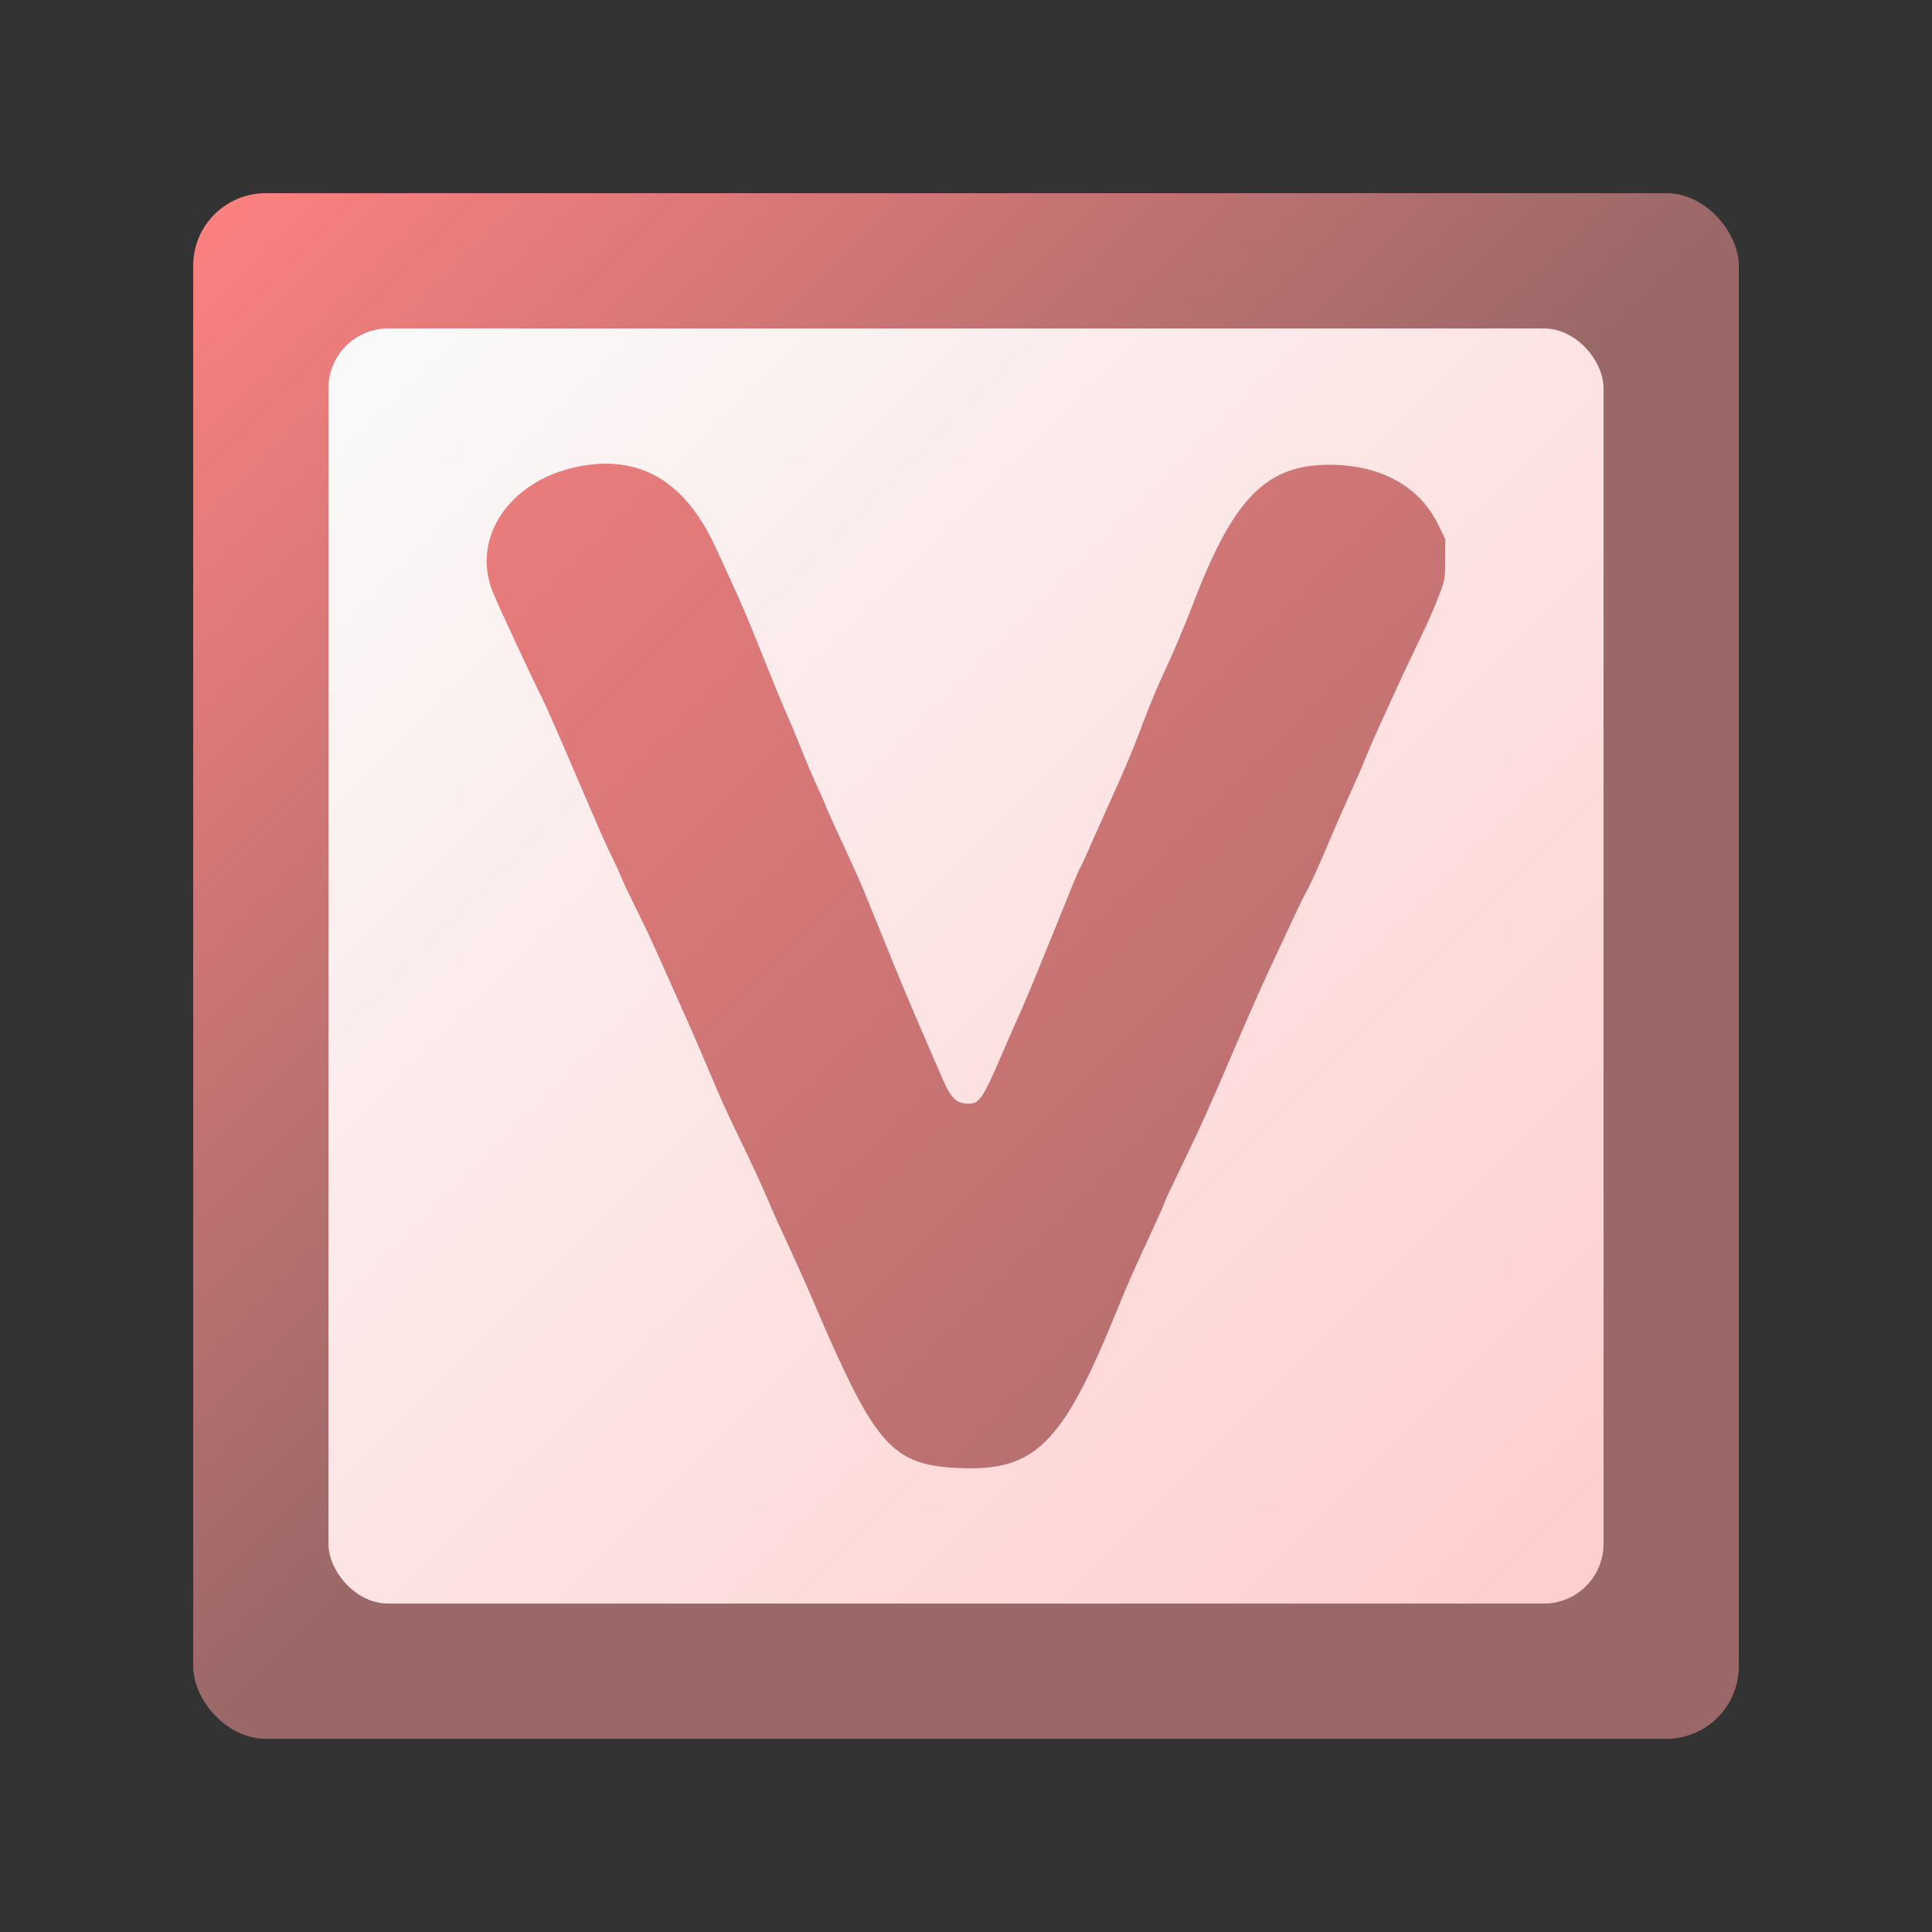 <?xml version="1.0" encoding="UTF-8" standalone="no"?>
<svg
   width="500"
   height="500"
   viewBox="0 0 132.292 132.292"
   version="1.1"
   id="svg870"
   sodipodi:docname="vi-unikey.svg"
   inkscape:version="1.1 (c4e8f9ed74, 2021-05-24)"
   xmlns:inkscape="http://www.inkscape.org/namespaces/inkscape"
   xmlns:sodipodi="http://sodipodi.sourceforge.net/DTD/sodipodi-0.dtd"
   xmlns:xlink="http://www.w3.org/1999/xlink"
   xmlns="http://www.w3.org/2000/svg"
   xmlns:svg="http://www.w3.org/2000/svg"
   xmlns:rdf="http://www.w3.org/1999/02/22-rdf-syntax-ns#"
   xmlns:cc="http://creativecommons.org/ns#"
   xmlns:dc="http://purl.org/dc/elements/1.1/">
  <rect x="0" y="0" width="132.292" height="132.292" fill="#333333" stroke="none"/>
  <sodipodi:namedview
     id="namedview10"
     pagecolor="#ffffff"
     bordercolor="#666666"
     borderopacity="1.0"
     inkscape:pageshadow="2"
     inkscape:pageopacity="0.0"
     inkscape:pagecheckerboard="0"
     showgrid="false"
     inkscape:zoom="0.33"
     inkscape:cx="-187.87879"
     inkscape:cy="295.45455"
     inkscape:window-width="1600"
     inkscape:window-height="848"
     inkscape:window-x="0"
     inkscape:window-y="28"
     inkscape:window-maximized="1"
     inkscape:current-layer="svg870" />
  <defs
     id="defs864">
    <linearGradient
       inkscape:collect="always"
       id="linearGradient9497">
      <stop
         style="stop-color:#fe8181;stop-opacity:1"
         offset="0"
         id="stop9493" />
      <stop
         style="stop-color:#9a6868;stop-opacity:1"
         offset="1"
         id="stop9495" />
    </linearGradient>
    <linearGradient
       inkscape:collect="always"
       id="linearGradient9090">
      <stop
         style="stop-color:#fafafa;stop-opacity:1"
         offset="0"
         id="stop9086" />
      <stop
         style="stop-color:#ffcdcd;stop-opacity:1"
         offset="1"
         id="stop9088" />
    </linearGradient>
    <linearGradient
       inkscape:collect="always"
       xlink:href="#linearGradient9090"
       id="linearGradient29444"
       x1="17.566"
       y1="-2.787"
       x2="123.4"
       y2="103.046"
       gradientUnits="userSpaceOnUse"
       gradientTransform="matrix(0.825,0,0,0.825,7.997,24.789)"
       spreadMethod="pad" />
    <linearGradient
       inkscape:collect="always"
       xlink:href="#linearGradient9497"
       id="linearGradient33576"
       x1="128.942"
       y1="12.687"
       x2="182.464"
       y2="66.315"
       gradientUnits="userSpaceOnUse"
       gradientTransform="translate(-115.713,0.542)" />
    <linearGradient
       inkscape:collect="always"
       xlink:href="#linearGradient9497"
       id="linearGradient9027"
       x1="-147.163"
       y1="-45.855"
       x2="-46.233"
       y2="55.075"
       gradientUnits="userSpaceOnUse"
       gradientTransform="matrix(1.049,0,0,1.049,166.352,60.402)" />
  </defs>
  <g
     id="g21">
    <rect
       style="fill:url(#linearGradient33576);fill-opacity:1;stroke-width:0.246"
       id="rect28343"
       width="105.833"
       height="105.833"
       x="13.229"
       y="13.229"
       ry="4.958" />
    <rect
       style="fill:url(#linearGradient29444);fill-opacity:1;stroke-width:0.203"
       id="rect28343-1"
       width="87.312"
       height="87.312"
       x="22.49"
       y="22.49"
       ry="4.09" />
    <path
       id="path0"
       d="m 39.484,31.972 c -4.612,0.975 -7.213,4.839 -5.752,8.544 0.314,0.796 2.845,6.237 3.359,7.222 0.175,0.336 0.994,2.183 1.819,4.106 2.462,5.737 2.61,6.074 3.017,6.884 0.215,0.428 0.488,1.023 0.606,1.323 0.118,0.3 0.548,1.21 0.955,2.023 0.407,0.813 0.959,1.965 1.225,2.56 0.267,0.595 0.716,1.594 0.997,2.219 0.97,2.152 1.844,4.137 2.432,5.521 0.324,0.763 0.77,1.812 0.991,2.33 0.221,0.519 0.605,1.368 0.855,1.887 1.68,3.493 2.224,4.667 2.754,5.937 0.229,0.549 0.793,1.798 1.252,2.774 0.46,0.977 1.263,2.774 1.784,3.995 4.164,9.745 5.286,11.018 9.894,11.225 5.201,0.234 7.077,-1.627 10.758,-10.671 0.82,-2.016 1.062,-2.564 2.605,-5.9 0.371,-0.804 0.676,-1.496 0.676,-1.539 0,-0.072 0.378,-0.876 1.615,-3.437 0.974,-2.017 1.557,-3.327 3.484,-7.824 0.719,-1.678 1.67,-3.826 2.112,-4.772 0.443,-0.946 1.155,-2.469 1.582,-3.385 0.427,-0.916 0.871,-1.82 0.985,-2.01 0.225,-0.372 0.906,-1.889 1.763,-3.927 0.295,-0.702 0.845,-1.95 1.22,-2.774 0.376,-0.824 0.832,-1.873 1.013,-2.33 0.181,-0.458 0.523,-1.257 0.759,-1.776 1.398,-3.075 1.844,-4.042 2.274,-4.938 1.304,-2.715 1.522,-3.195 1.962,-4.328 0.467,-1.2 0.475,-1.243 0.479,-2.608 l 0.004,-1.387 -0.487,-0.999 c -1.281,-2.626 -3.944,-4.089 -7.447,-4.092 -4.339,-0.003 -6.595,2.311 -9.363,9.6 -0.487,1.284 -1.362,3.353 -1.894,4.479 -0.562,1.189 -1.191,2.718 -1.783,4.328 -0.392,1.066 -1.112,2.758 -2.054,4.827 -0.319,0.702 -0.866,1.925 -1.214,2.719 -0.348,0.793 -0.692,1.543 -0.764,1.665 -0.142,0.241 -0.39,0.841 -2.288,5.549 -0.689,1.709 -1.49,3.632 -1.78,4.273 -0.29,0.641 -0.74,1.665 -1.001,2.275 -1.671,3.913 -1.821,4.126 -2.815,4.017 -0.647,-0.071 -0.99,-0.442 -1.51,-1.631 C 63.059,70.483 61.832,67.609 61.274,66.215 61.03,65.604 60.503,64.306 60.103,63.329 59.703,62.353 59.254,61.254 59.105,60.888 c -0.149,-0.366 -0.514,-1.19 -0.81,-1.831 -1.247,-2.695 -1.776,-3.866 -1.776,-3.928 0,-0.036 -0.18,-0.453 -0.401,-0.927 C 55.649,53.197 55.233,52.218 54.618,50.678 54.374,50.068 54.006,49.194 53.799,48.736 53.592,48.278 52.975,46.78 52.427,45.407 51.064,41.988 50.744,41.252 48.967,37.417 46.869,32.887 43.717,31.077 39.484,31.972"
       style="fill:url(#linearGradient9027);fill-opacity:1;fill-rule:evenodd;stroke:none;stroke-width:0.555;stroke-miterlimit:4;stroke-dasharray:none;stroke-opacity:1" />
  </g>
</svg>
